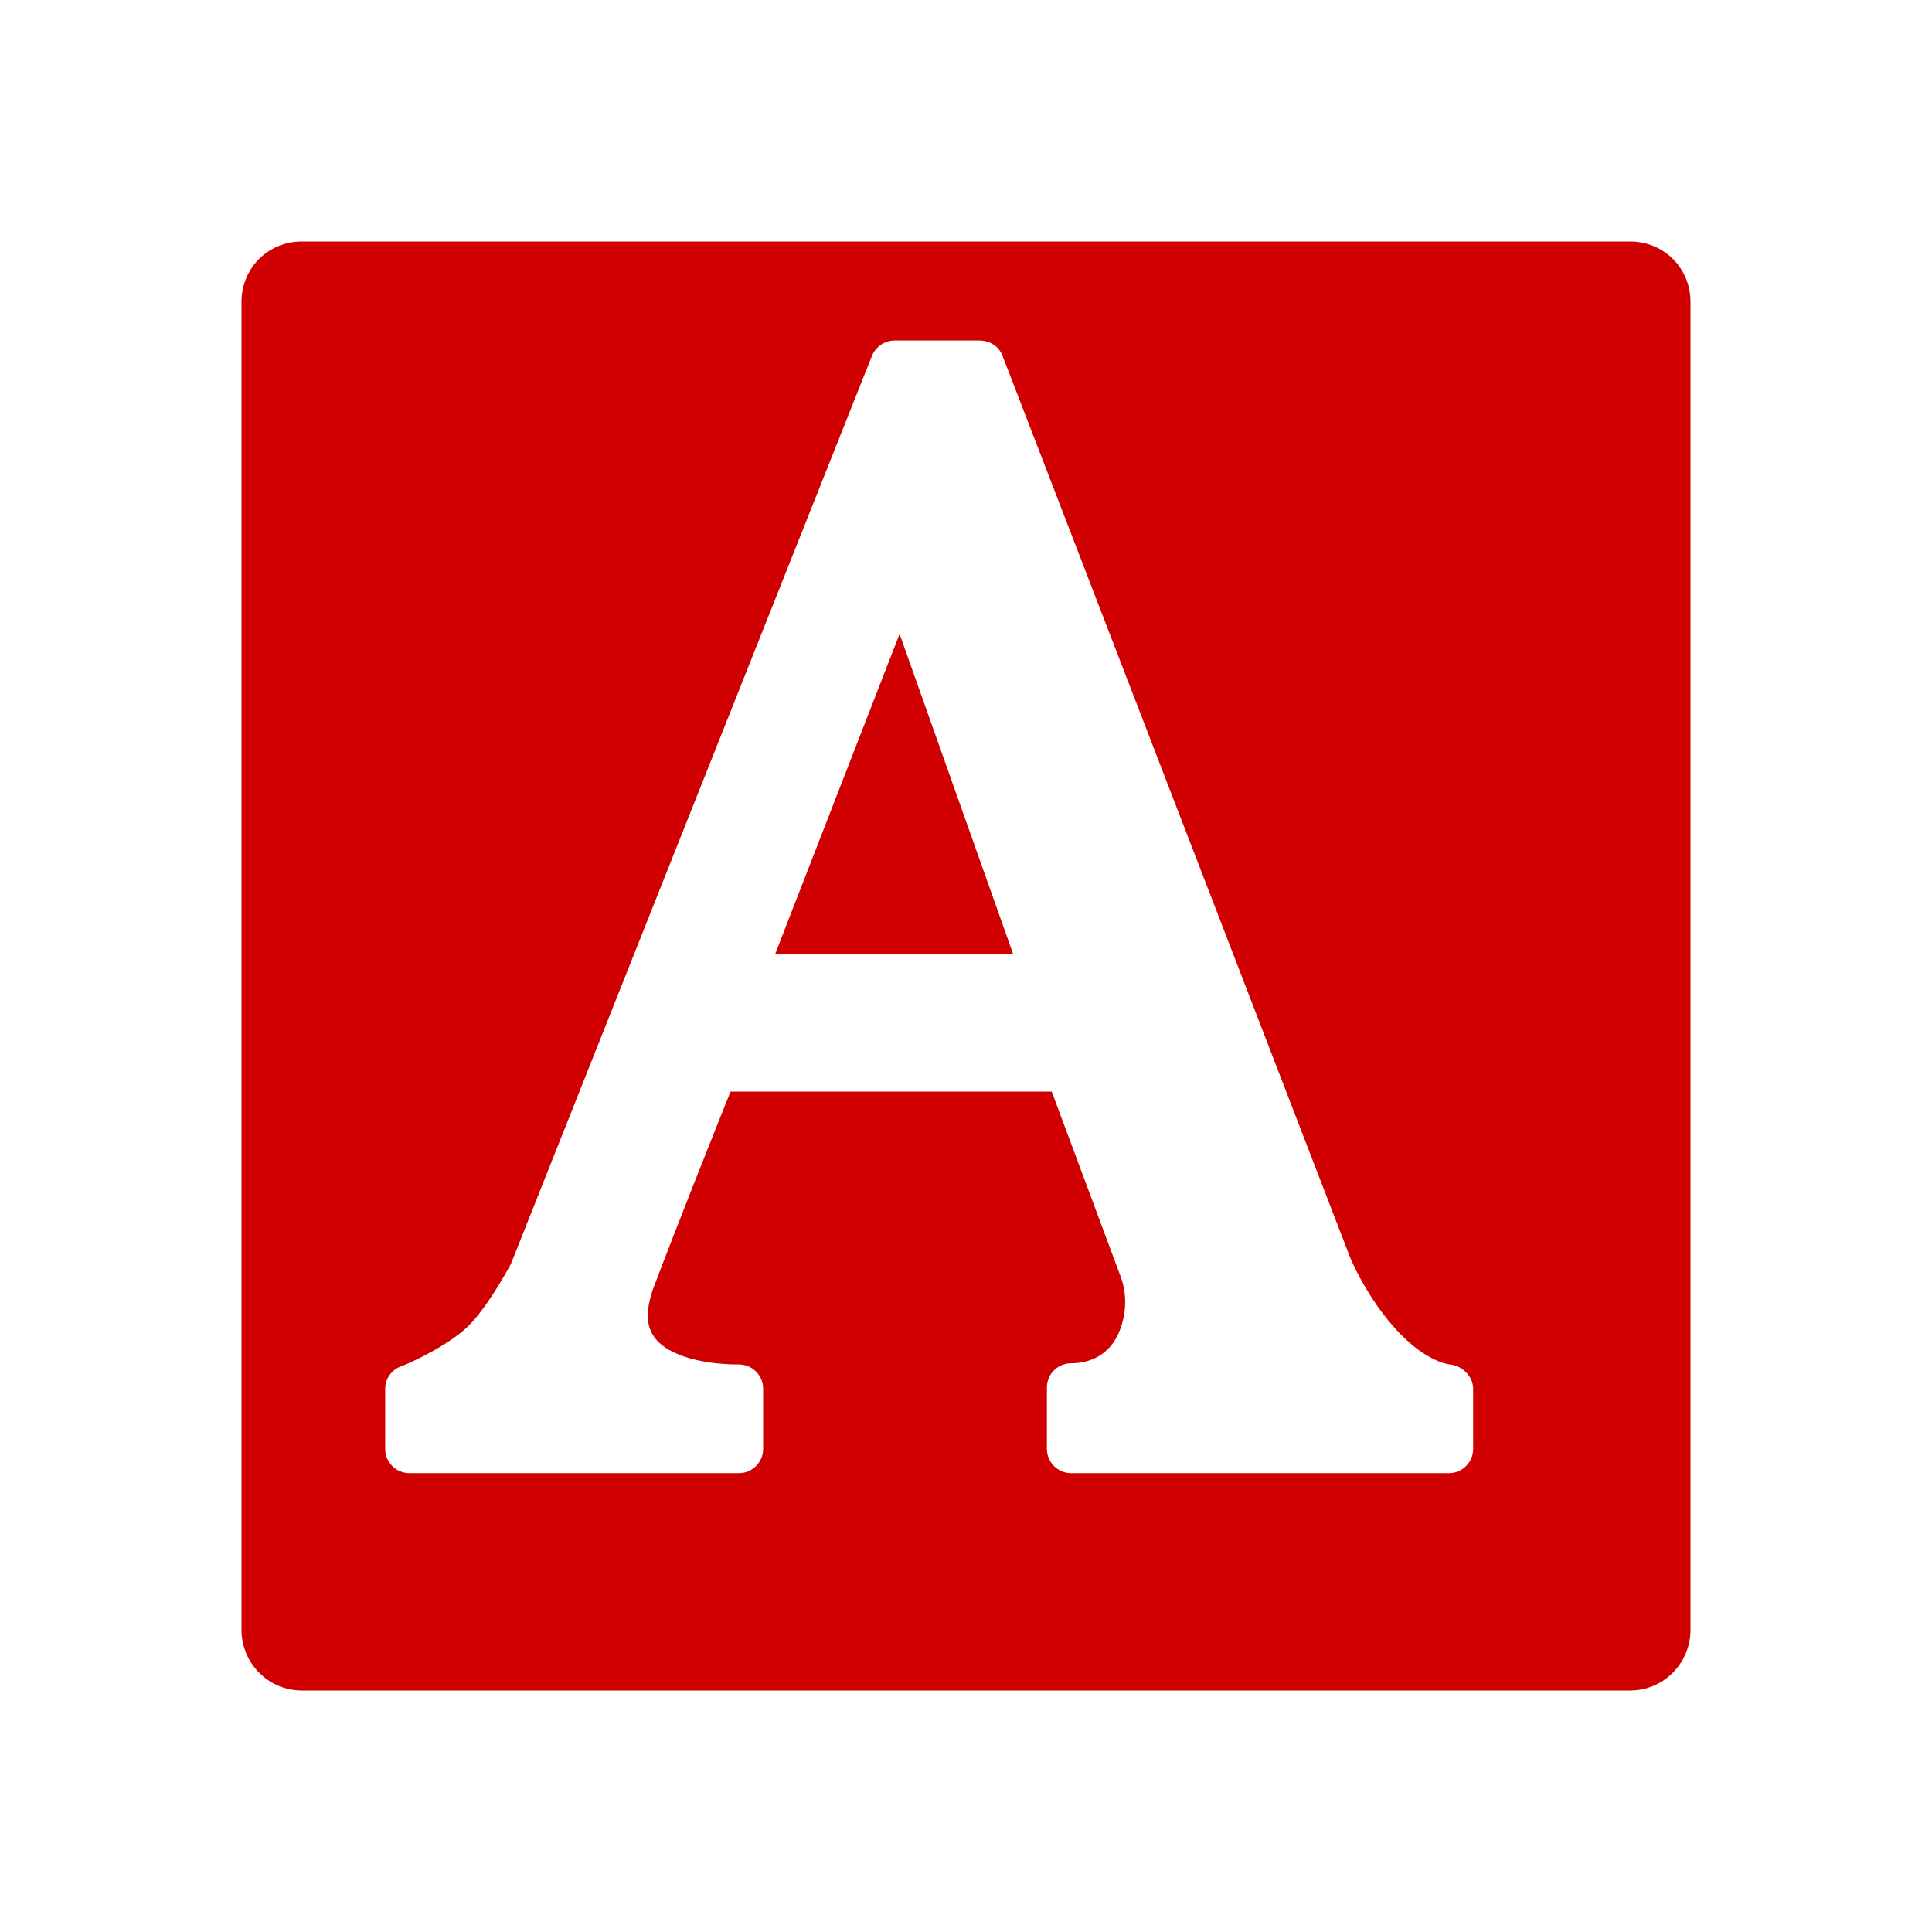 <svg xmlns="http://www.w3.org/2000/svg" viewBox="0 0 16 16" width="16" height="16">
<cis-name>text-background</cis-name>
<cis-semantic>danger</cis-semantic>
<path id="text-background_2_" fill="#D00000" d="M7.45,5.25l0.94,2.65H6.42L7.45,5.25z M14,2.5v11c0,0.27-0.22,0.5-0.5,0.5h-11
	C2.22,14,2,13.77,2,13.5v-11C2,2.22,2.22,2,2.5,2h11C13.78,2,14,2.22,14,2.5z M12.2,11.5c0-0.1-0.09-0.19-0.19-0.2
	c-0.01,0-0.19-0.02-0.42-0.26c-0.27-0.28-0.41-0.63-0.41-0.63L8.3,2.94C8.27,2.87,8.2,2.82,8.11,2.82h-0.7
	c-0.08,0-0.16,0.05-0.19,0.13l-2.99,7.52c-0.05,0.09-0.2,0.36-0.35,0.51c-0.15,0.15-0.46,0.3-0.57,0.34
	c-0.07,0.03-0.12,0.1-0.12,0.18V12c0,0.11,0.09,0.2,0.2,0.2h2.73c0.11,0,0.2-0.09,0.2-0.2v-0.5c0-0.11-0.09-0.2-0.2-0.2
	c-0.34,0-0.62-0.09-0.71-0.24c-0.06-0.09-0.06-0.22,0-0.39c0.2-0.53,0.52-1.33,0.64-1.63h2.66c0.13,0.35,0.48,1.29,0.57,1.53
	c0.07,0.18,0.04,0.4-0.06,0.55c-0.08,0.11-0.2,0.17-0.35,0.17c-0.11,0-0.2,0.09-0.2,0.2V12c0,0.11,0.09,0.2,0.2,0.2H12
	c0.11,0,0.2-0.09,0.2-0.2V11.5z"/>
</svg>
